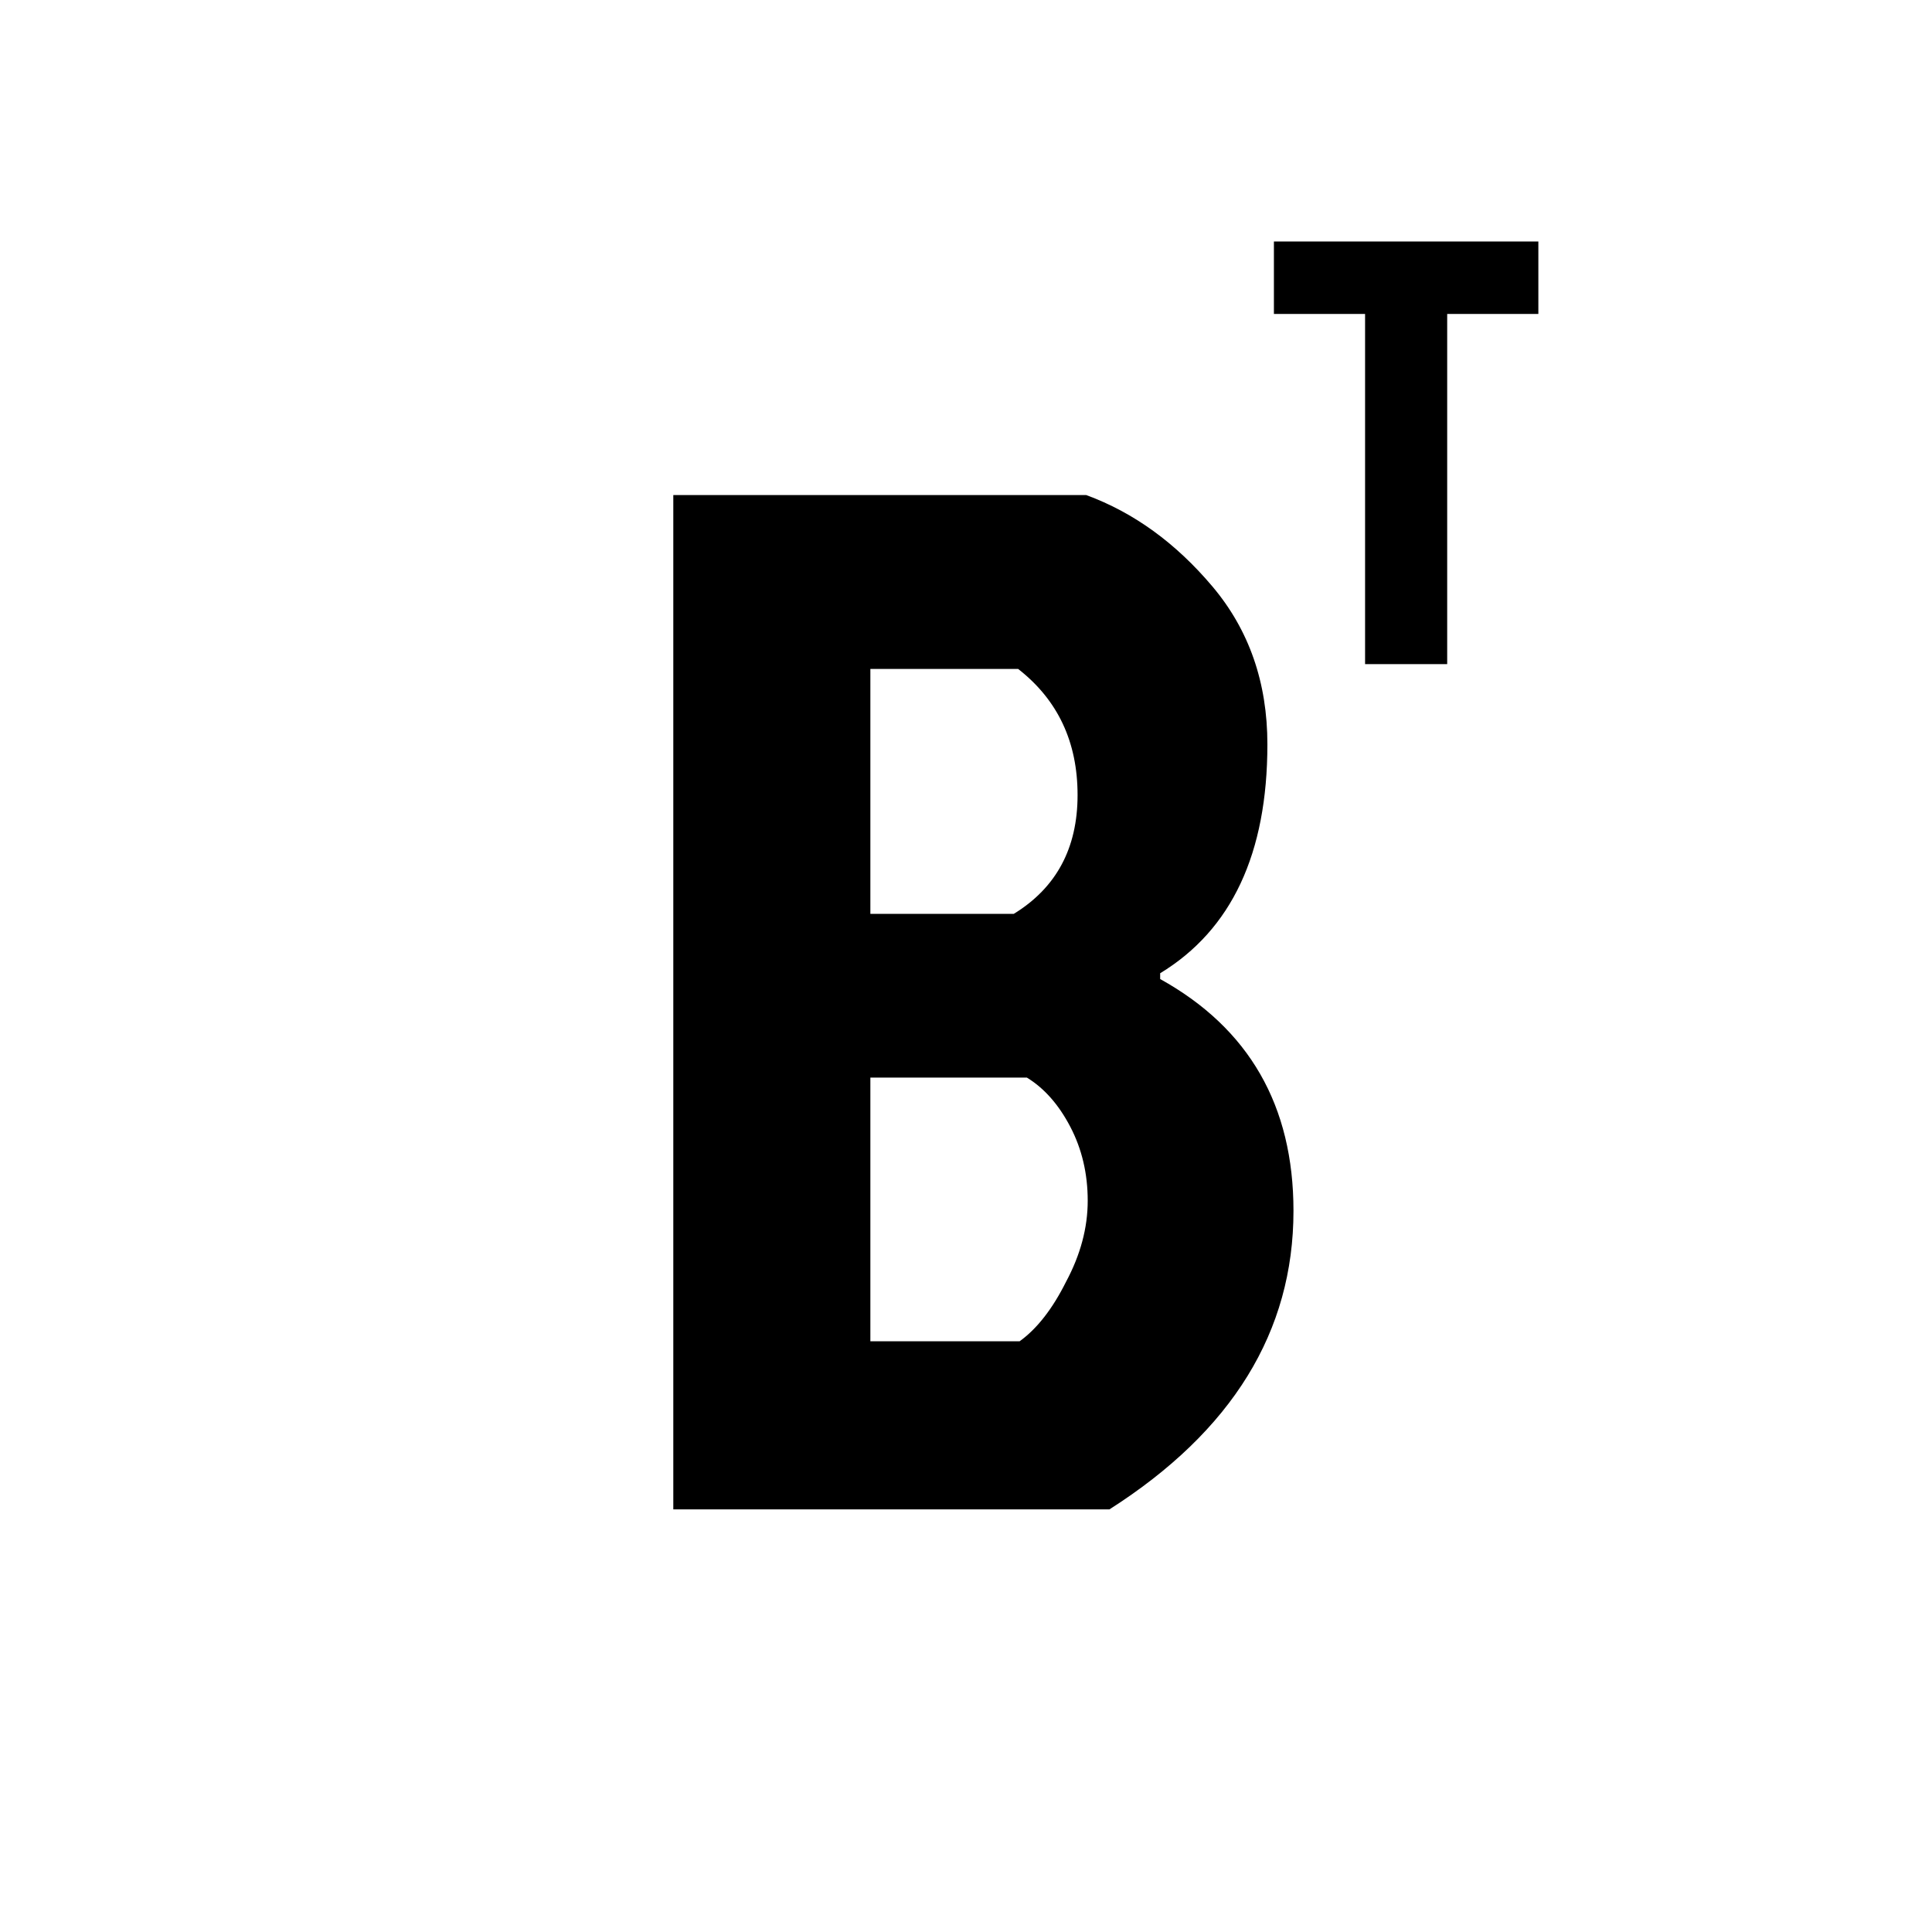<svg width="32" height="32" viewBox="0 0 32 32" fill="none" xmlns="http://www.w3.org/2000/svg">
<rect x="0" y="0" width="32" height="32" fill="#808080" stroke="none"/>
<g clip-path="url(#clip0_1_11)">
<rect width="32" height="32" fill="white"/>
<path d="M11.152 25V8.2H17.992C18.776 8.488 19.472 8.992 20.08 9.712C20.688 10.432 20.992 11.304 20.992 12.328C20.992 14.136 20.4 15.4 19.216 16.12V16.216C20.688 17.032 21.424 18.312 21.424 20.056C21.424 22.056 20.408 23.704 18.376 25H11.152ZM14.416 15.136H16.792C17.496 14.704 17.848 14.048 17.848 13.168C17.848 12.288 17.52 11.592 16.864 11.08H14.416V15.136ZM14.416 22.216H16.888C17.176 22.008 17.432 21.68 17.656 21.232C17.896 20.784 18.016 20.336 18.016 19.888C18.016 19.44 17.92 19.032 17.728 18.664C17.536 18.296 17.296 18.024 17.008 17.848H14.416V22.216Z" fill="black"/>
<path d="M22.61 5.2H21.1V4H25.48V5.2H23.97V11H22.61V5.2Z" fill="black"/>
</g>
<defs>
<clipPath id="clip0_1_11">
<rect width="32" height="32" fill="white"/>
</clipPath>
</defs>
</svg>
